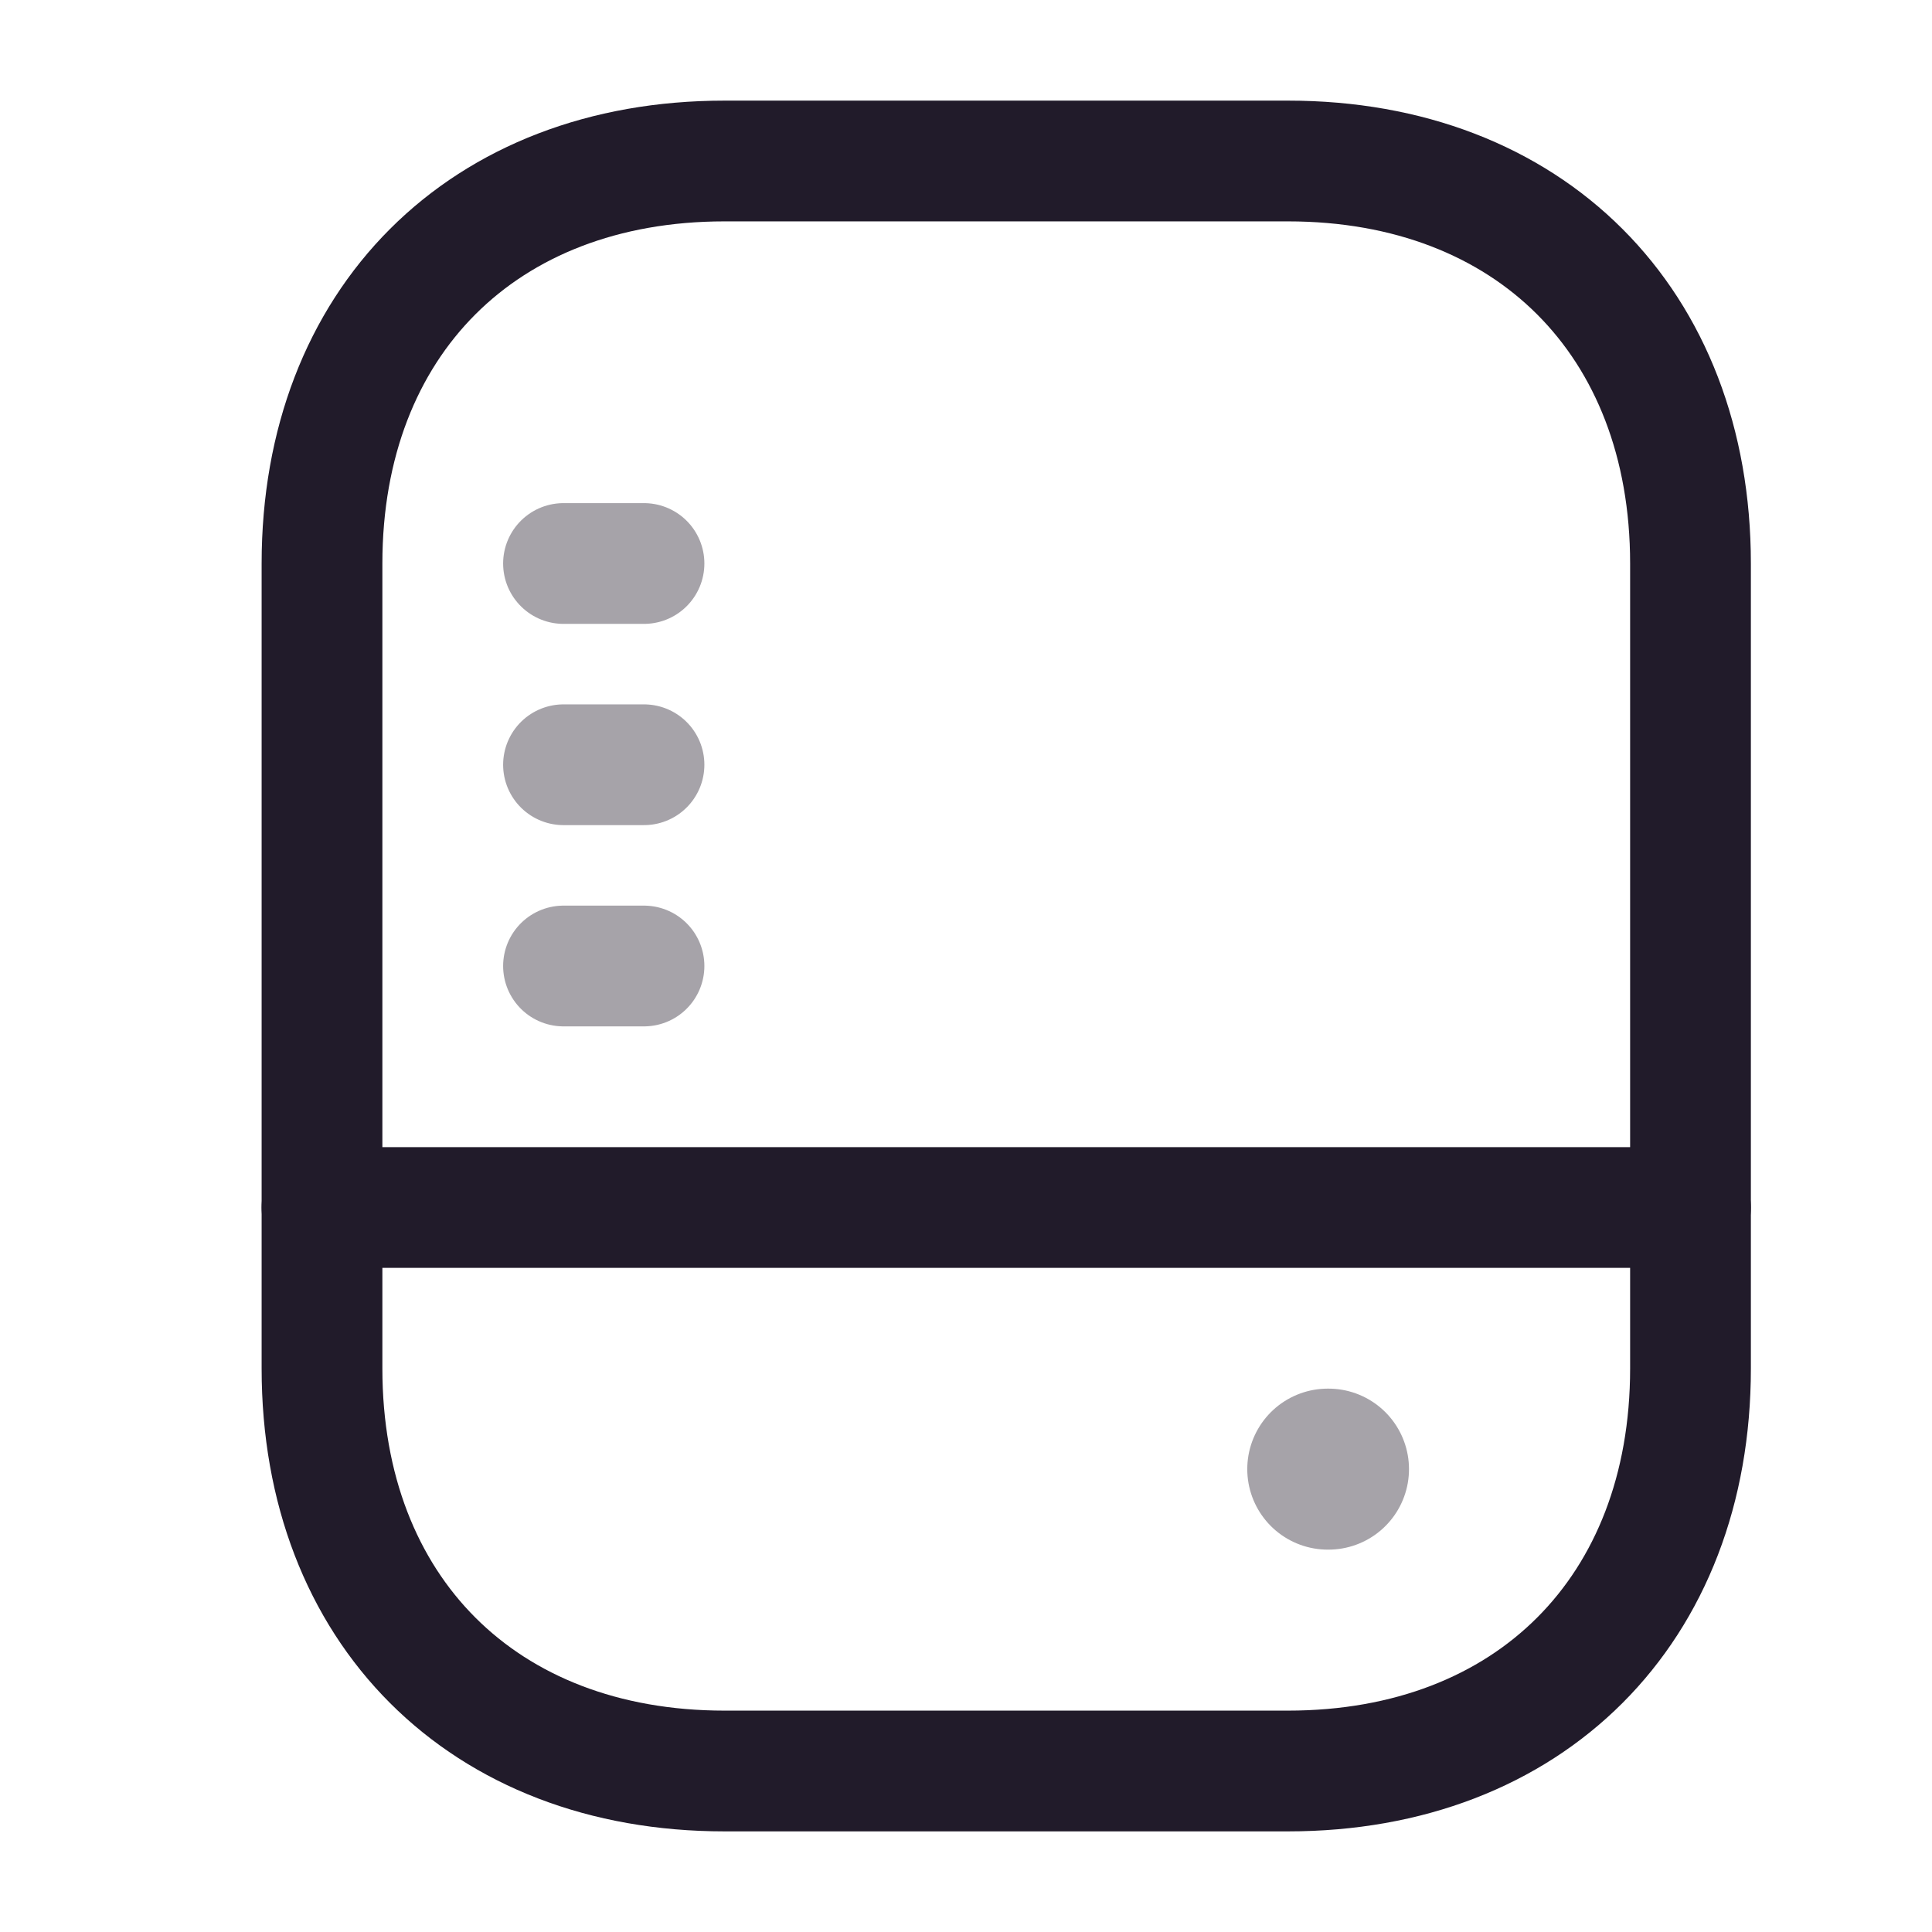 <svg width="24" height="24" viewBox="0 0 24 24" fill="none" xmlns="http://www.w3.org/2000/svg">
<path d="M16 22H9C6 22 4 20 4 17V7C4 4 6 2 9 2H16C19 2 21 4 21 7V17C21 20 19 22 16 22Z" stroke="#211B2A" stroke-width="1.5" stroke-linecap="round" stroke-linejoin="round"/>
<path d="M4 15H21" stroke="#211B2A" stroke-width="1.5" stroke-linecap="round" stroke-linejoin="round"/>
<path opacity="0.4" d="M7 12H8" stroke="#211B2A" stroke-width="1.5" stroke-linecap="round" stroke-linejoin="round"/>
<path opacity="0.4" d="M7 9.5H8" stroke="#211B2A" stroke-width="1.5" stroke-linecap="round" stroke-linejoin="round"/>
<path opacity="0.4" d="M7 7H8" stroke="#211B2A" stroke-width="1.5" stroke-linecap="round" stroke-linejoin="round"/>
<path opacity="0.4" d="M16.494 18.25H16.503" stroke="#211B2A" stroke-width="2" stroke-linecap="round" stroke-linejoin="round"/>
</svg>
